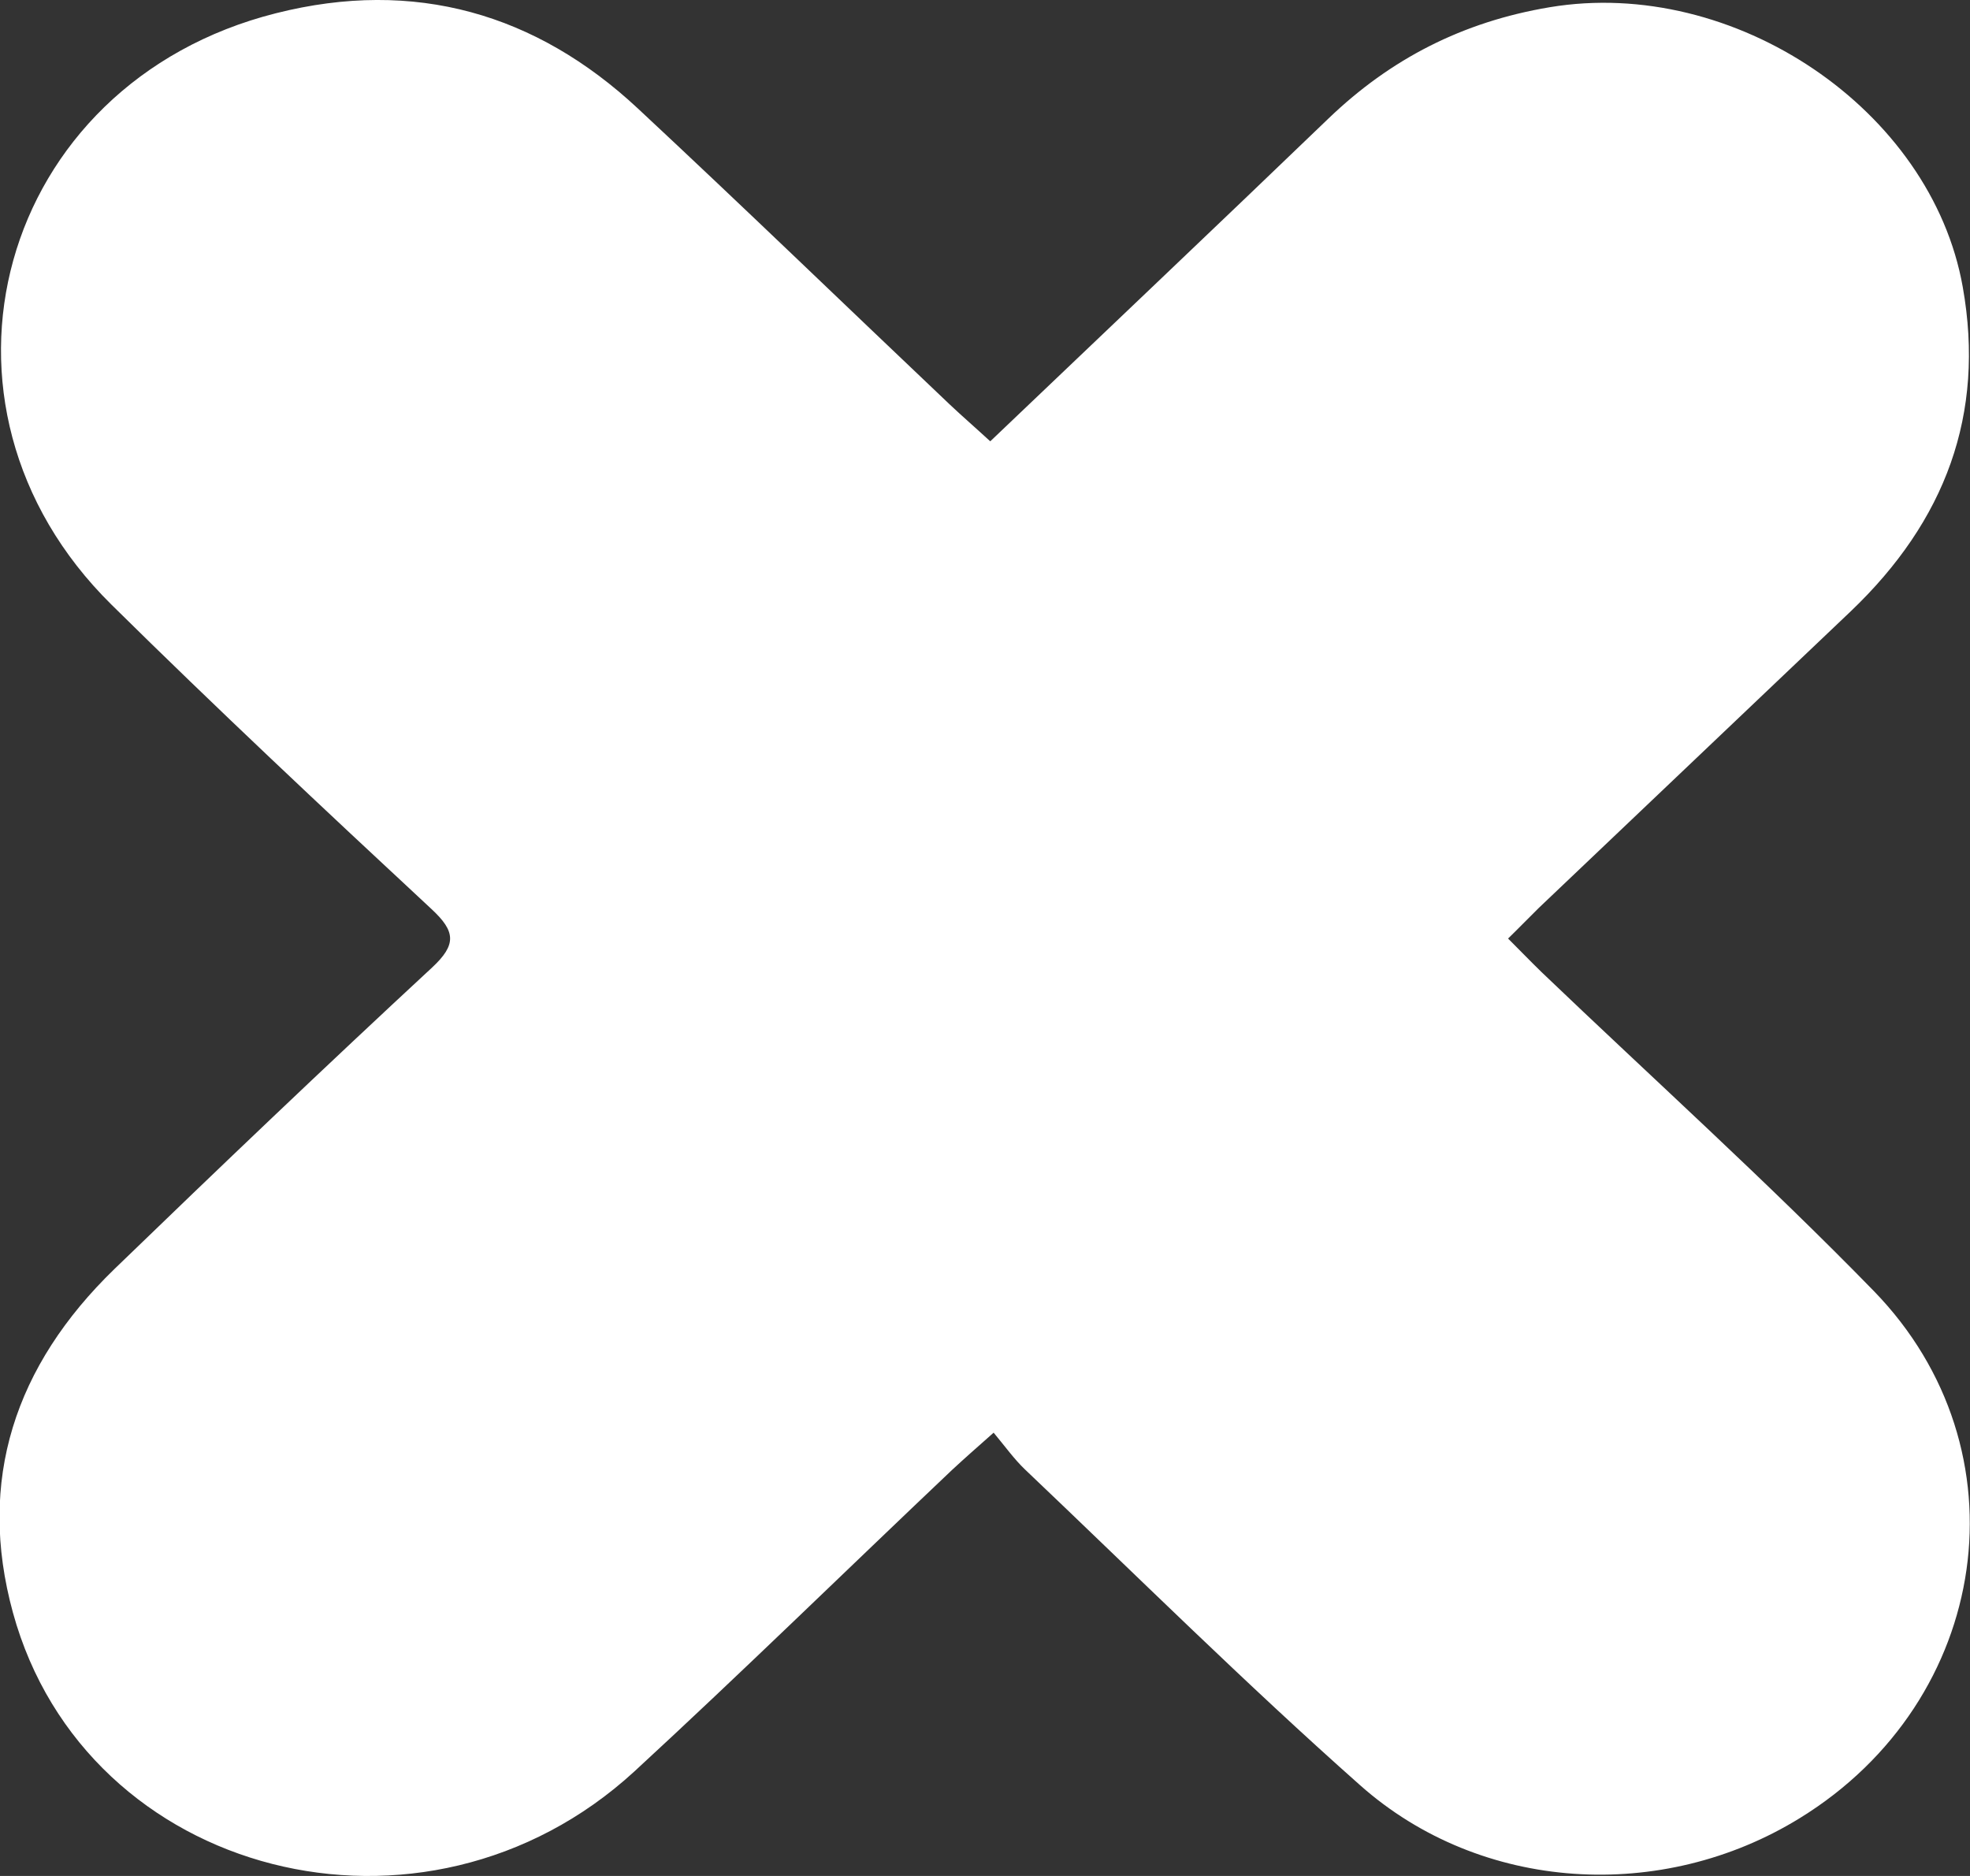 <svg width="21" height="20" viewBox="0 0 21 20" fill="none" xmlns="http://www.w3.org/2000/svg">
<rect x="0" y="0" width="21" height="20" fill="#333333" stroke="none"/>
<path d="M10.556 4.705C11.779 3.538 12.977 2.403 14.164 1.261C14.821 0.631 15.587 0.233 16.52 0.077C18.483 -0.251 20.588 1.166 20.923 3.061C21.164 4.42 20.736 5.556 19.729 6.517C18.622 7.57 17.511 8.626 16.404 9.679C16.301 9.78 16.201 9.884 16.076 10.006C16.211 10.141 16.32 10.254 16.433 10.364C17.614 11.494 18.834 12.593 19.973 13.762C21.621 15.455 21.225 18.127 19.188 19.382C17.721 20.288 15.789 20.178 14.499 19.033C13.273 17.946 12.111 16.792 10.926 15.666C10.811 15.556 10.717 15.424 10.592 15.274C10.402 15.442 10.273 15.556 10.148 15.672C9.018 16.743 7.908 17.83 6.762 18.886C4.522 20.943 0.914 20.021 0.138 17.193C-0.248 15.785 0.158 14.558 1.22 13.529C2.337 12.449 3.463 11.374 4.606 10.315C4.869 10.07 4.857 9.93 4.599 9.691C3.45 8.623 2.304 7.548 1.188 6.446C-0.975 4.313 -0.023 0.888 2.942 0.141C4.422 -0.233 5.716 0.147 6.797 1.154C7.917 2.198 9.015 3.26 10.125 4.313C10.251 4.432 10.383 4.546 10.556 4.705Z" fill="white"/>
</svg>
